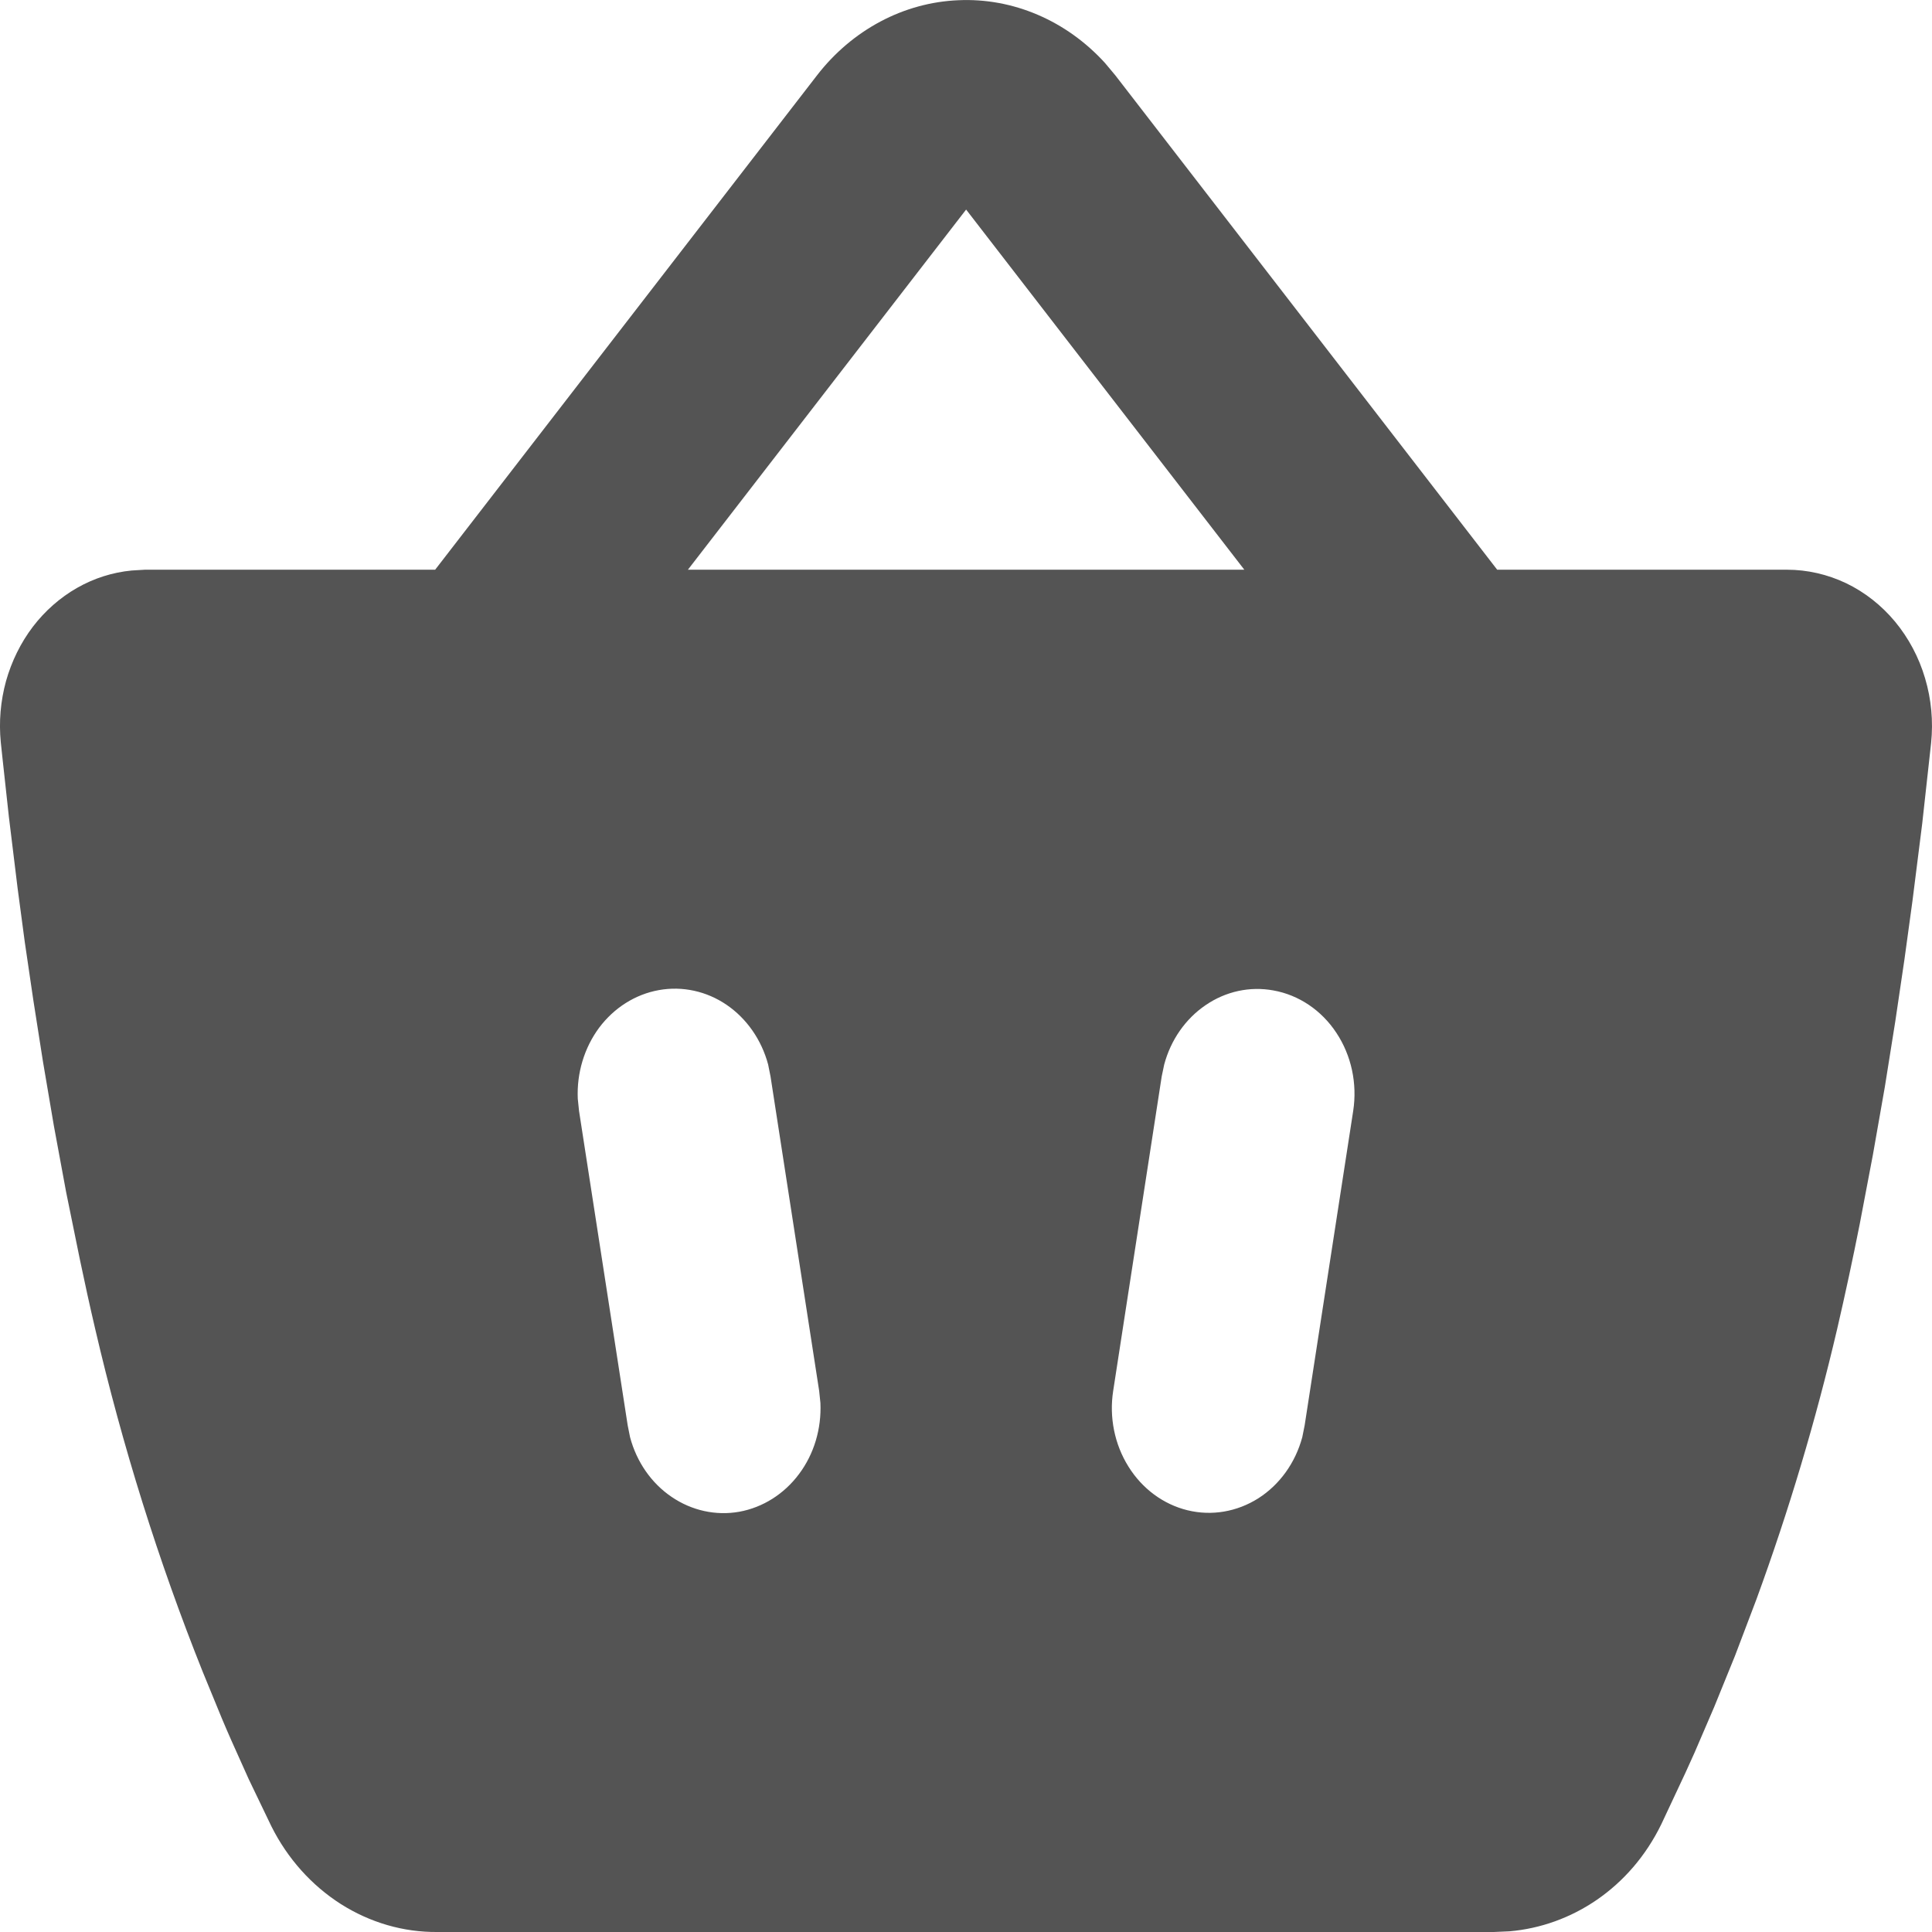 <svg width="17" height="17" viewBox="0 0 17 17" fill="none" xmlns="http://www.w3.org/2000/svg">
<path fill-rule="evenodd" clip-rule="evenodd" d="M7.189 0.663C7.342 0.465 7.532 0.304 7.746 0.19C7.96 0.076 8.194 0.012 8.432 0.002C8.671 -0.009 8.909 0.035 9.131 0.13C9.353 0.225 9.554 0.369 9.722 0.553L9.814 0.663L13.174 5.013H15.724C15.903 5.013 16.081 5.054 16.245 5.132C16.409 5.211 16.555 5.326 16.675 5.47C16.794 5.614 16.885 5.784 16.939 5.968C16.994 6.152 17.012 6.347 16.992 6.539L16.914 7.246L16.828 7.928L16.758 8.439L16.677 8.987L16.585 9.564L16.48 10.161L16.364 10.771C16.303 11.078 16.237 11.386 16.166 11.692C15.977 12.501 15.739 13.297 15.455 14.073L15.266 14.571L15.083 15.021L14.911 15.421L14.83 15.6L14.618 16.052C14.344 16.614 13.828 16.947 13.282 16.994L13.145 17H3.849C3.55 17.003 3.256 16.917 2.999 16.754C2.742 16.59 2.53 16.354 2.388 16.07L2.189 15.656L2.036 15.315C2.008 15.252 1.981 15.189 1.954 15.125L1.784 14.711C1.393 13.734 1.077 12.723 0.837 11.691C0.79 11.49 0.746 11.289 0.704 11.088L0.582 10.49L0.474 9.906L0.378 9.341L0.293 8.799L0.218 8.289L0.155 7.816L0.078 7.186L0.022 6.673C0.017 6.626 0.012 6.579 0.007 6.532C-0.011 6.351 0.005 6.168 0.053 5.993C0.102 5.819 0.182 5.656 0.289 5.515C0.396 5.375 0.529 5.258 0.678 5.173C0.827 5.088 0.991 5.036 1.159 5.02L1.275 5.013H3.829L7.189 0.663ZM6.759 9.367C6.701 9.15 6.571 8.963 6.394 8.842C6.217 8.721 6.004 8.675 5.798 8.712C5.591 8.749 5.404 8.867 5.272 9.043C5.141 9.22 5.074 9.442 5.084 9.668L5.095 9.775L5.523 12.541L5.544 12.646C5.602 12.864 5.732 13.051 5.909 13.171C6.086 13.292 6.299 13.339 6.506 13.302C6.713 13.264 6.9 13.146 7.031 12.97C7.163 12.794 7.229 12.572 7.219 12.345L7.208 12.239L6.78 9.472L6.759 9.367ZM11.205 8.715C10.998 8.677 10.786 8.723 10.609 8.844C10.432 8.964 10.302 9.15 10.244 9.367L10.222 9.472L9.795 12.239C9.759 12.47 9.807 12.709 9.929 12.904C10.05 13.099 10.236 13.237 10.449 13.289C10.661 13.341 10.884 13.303 11.072 13.184C11.26 13.064 11.398 12.872 11.459 12.646L11.48 12.541L11.907 9.775C11.944 9.534 11.891 9.287 11.759 9.088C11.628 8.889 11.428 8.755 11.205 8.715ZM8.501 1.844L6.053 5.013H10.949L8.501 1.844Z" fill="#545454"/>
</svg>
